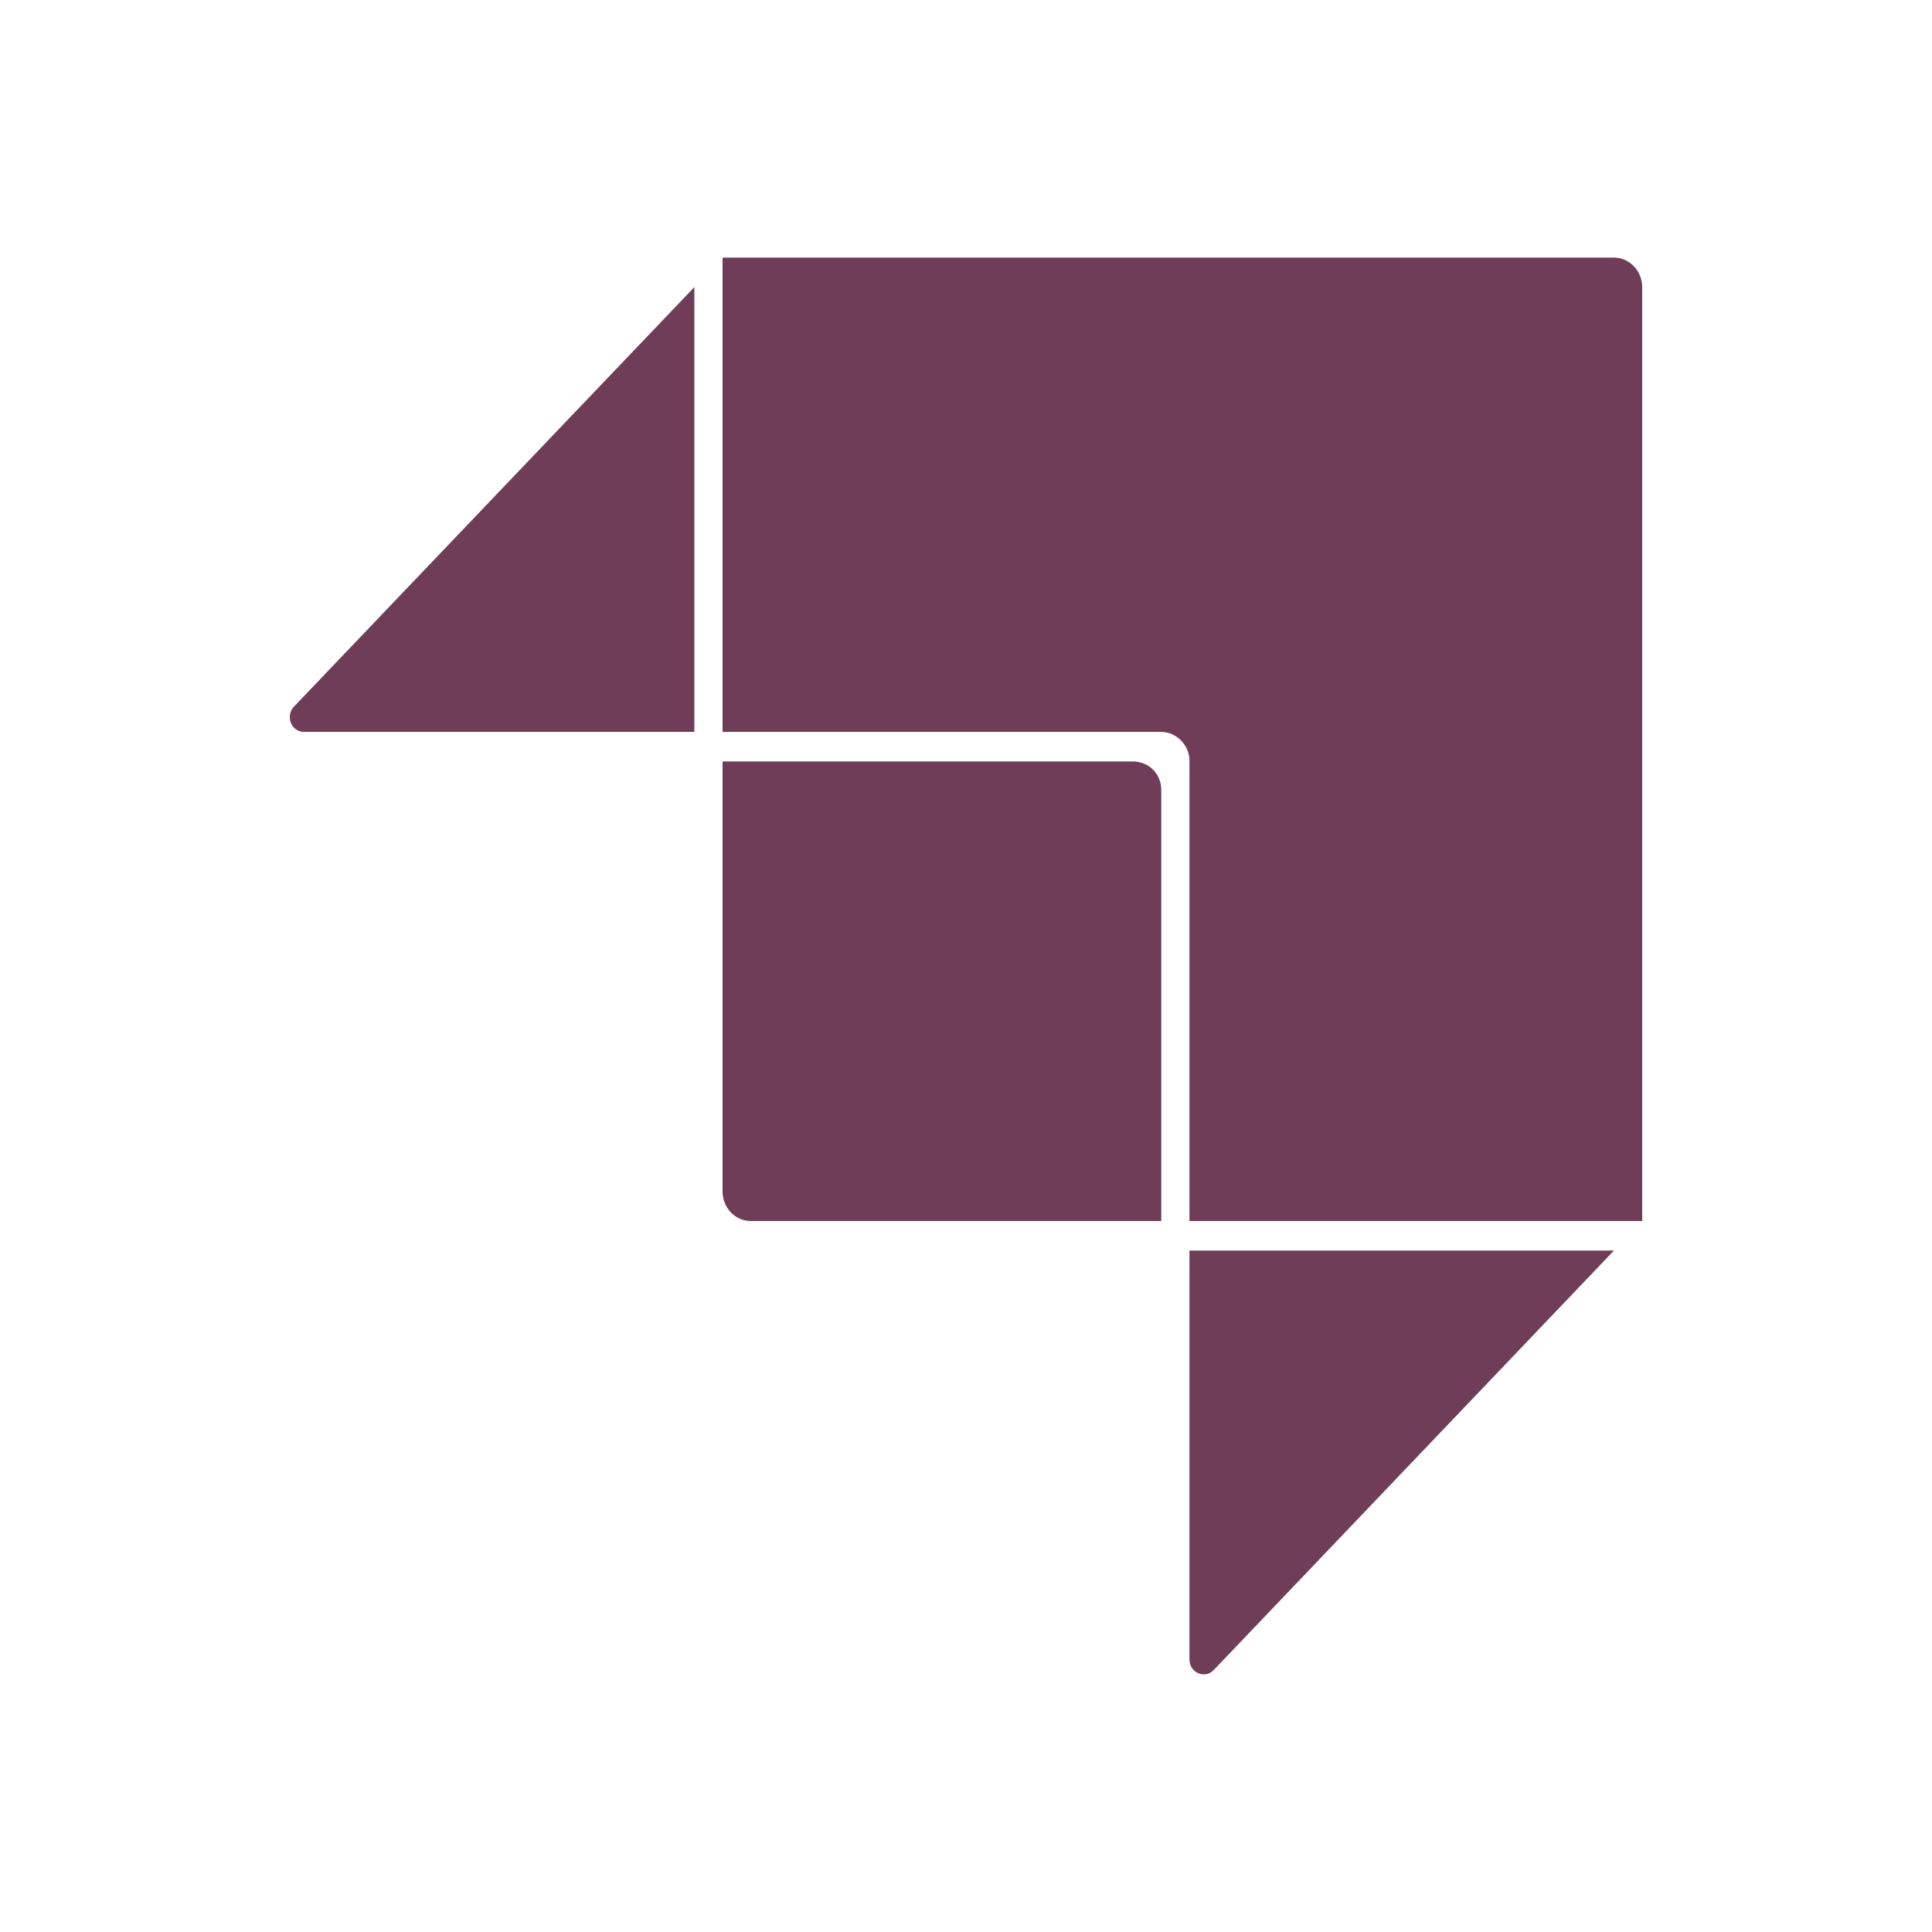 <svg width="30" height="30" viewBox="0 0 30 30" fill="none" xmlns="http://www.w3.org/2000/svg">
<path d="M11.22 4V11.365H18.03C18.276 11.365 18.47 11.582 18.47 11.808V18.96H25.5V4.46C25.5 4.338 25.454 4.221 25.371 4.135C25.289 4.048 25.177 4 25.06 4H11.22ZM10.782 4.458L4.564 10.973C4.533 11.005 4.513 11.046 4.504 11.091C4.496 11.136 4.5 11.182 4.517 11.224C4.534 11.266 4.562 11.302 4.598 11.327C4.634 11.352 4.676 11.365 4.72 11.365H10.782V4.458ZM11.22 11.824V18.5C11.22 18.755 11.416 18.96 11.659 18.96H18.032V12.267C18.032 12.012 17.836 11.825 17.593 11.824H11.22ZM18.47 19.418V25.769C18.47 25.974 18.708 26.077 18.847 25.932L25.062 19.418H18.47Z" fill="#6F3D58"/>
</svg>
